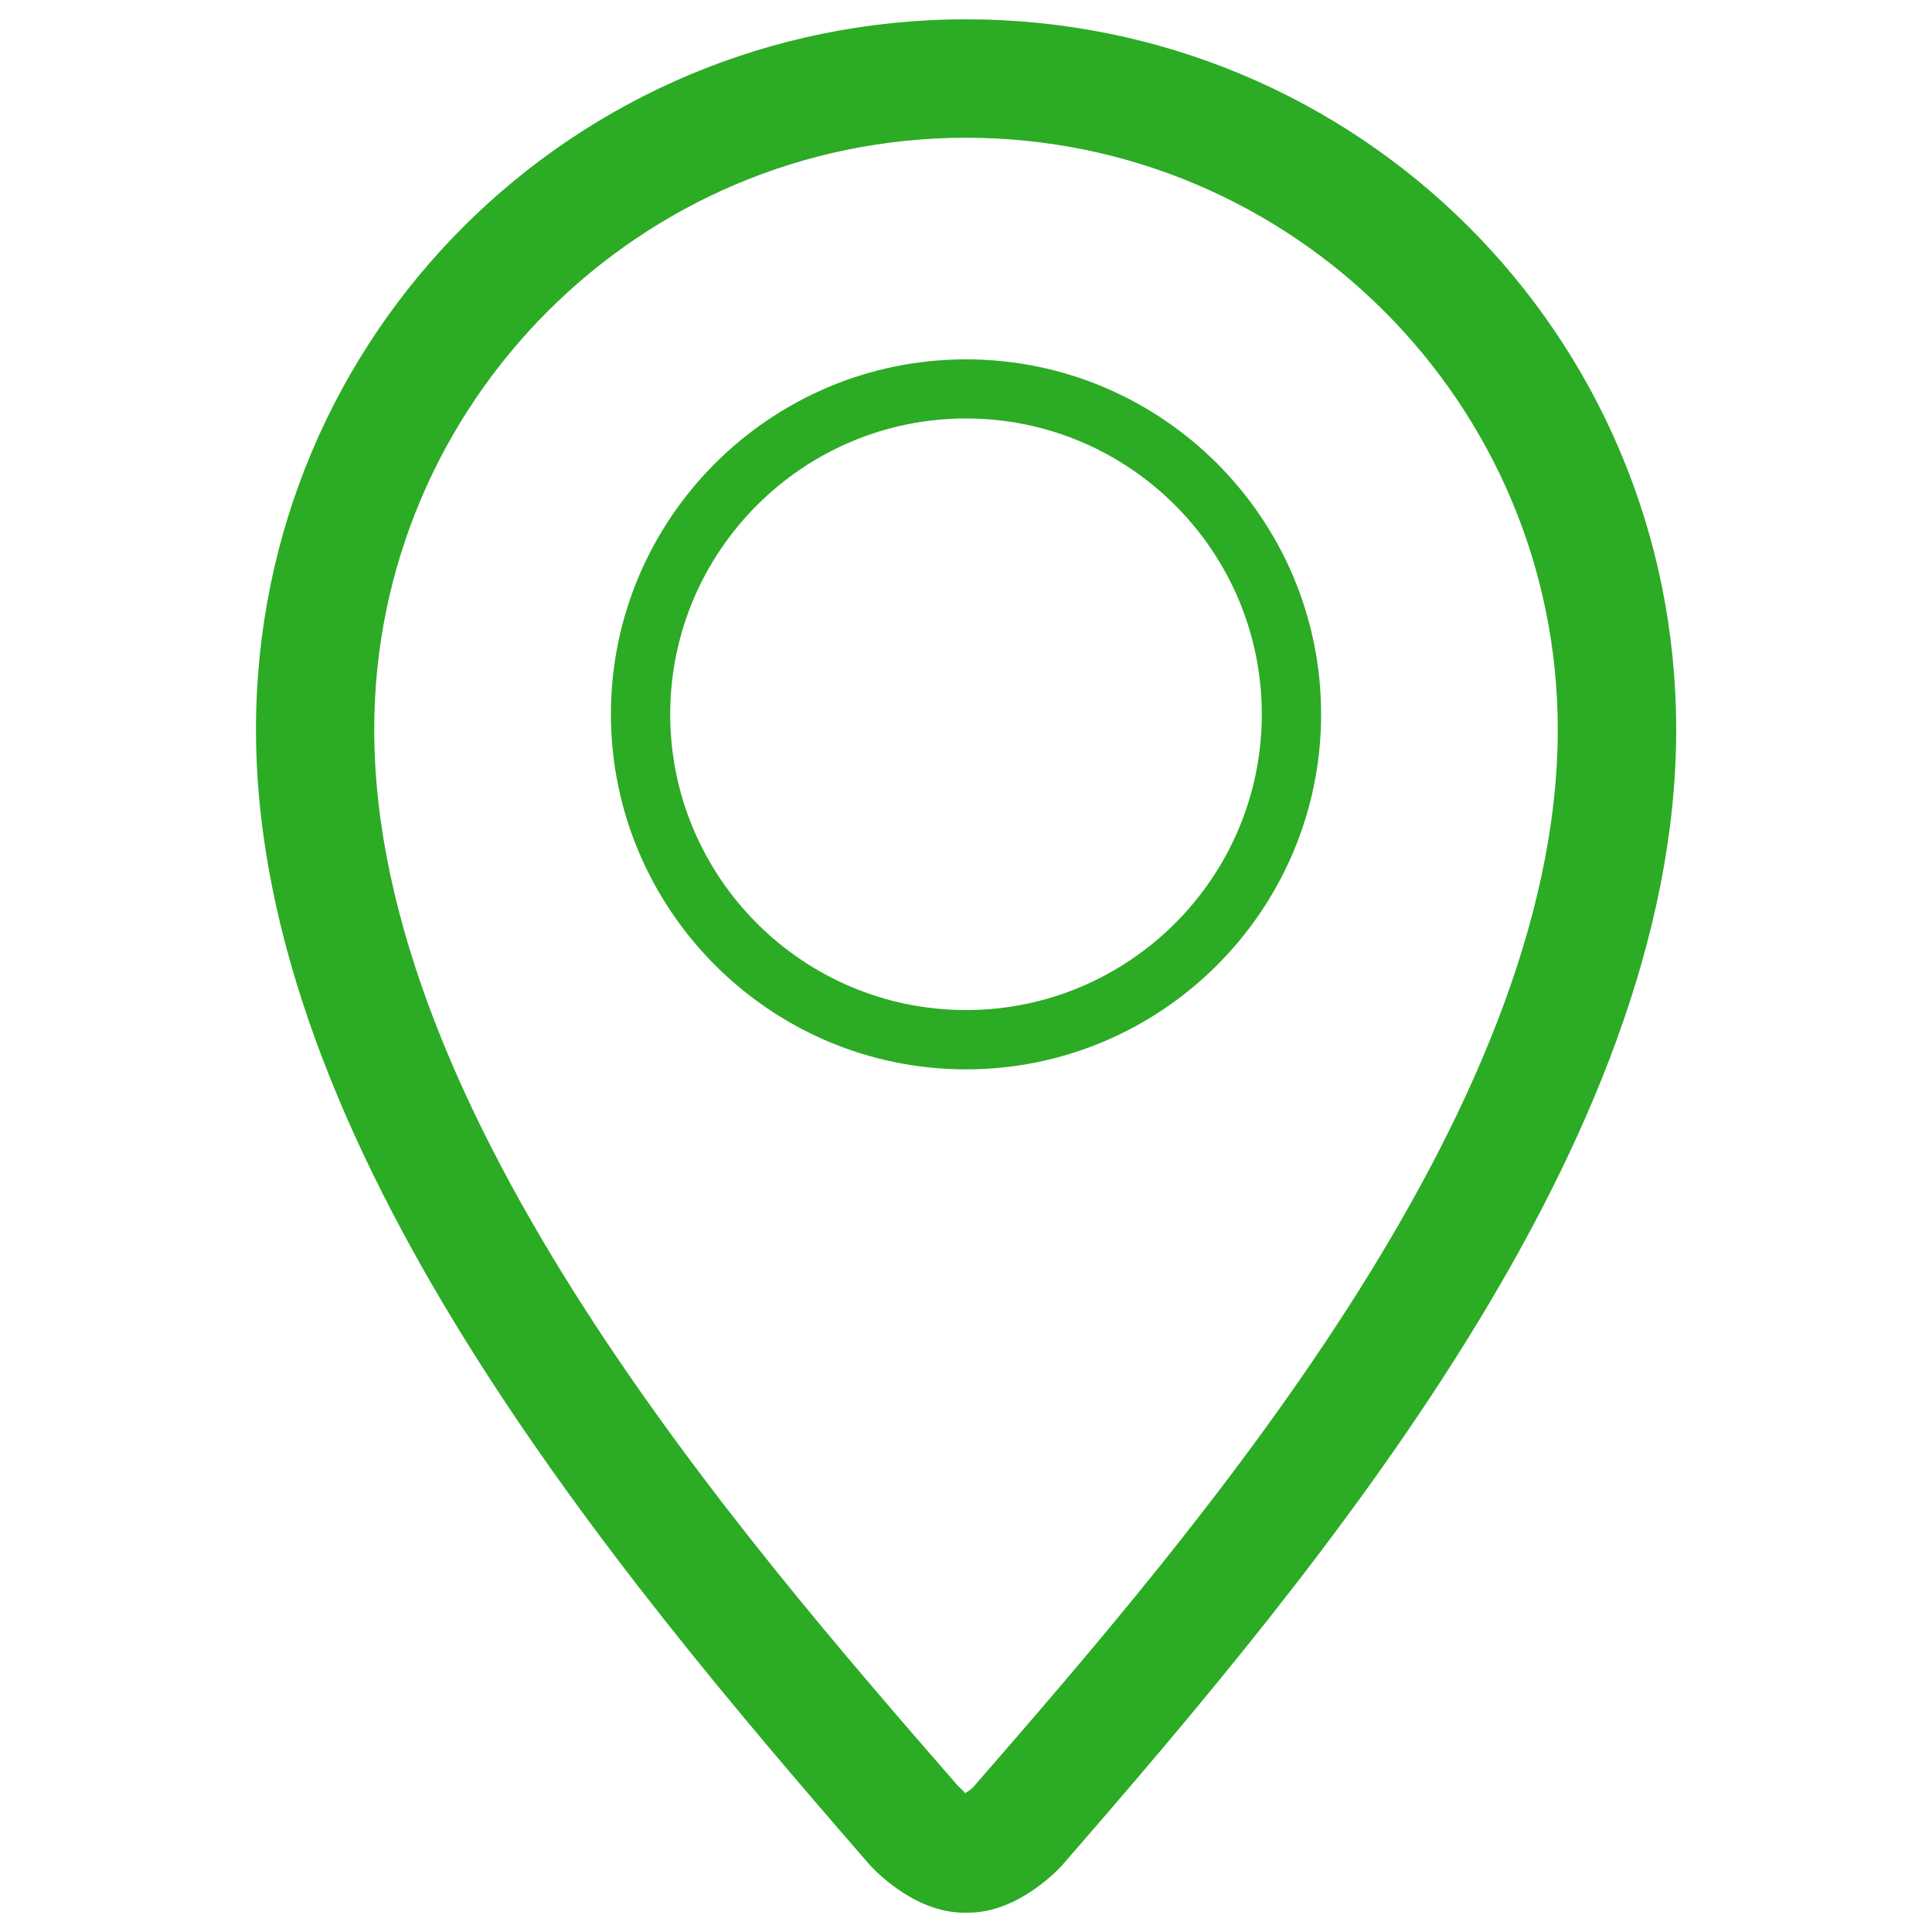 <?xml version="1.0" encoding="utf-8"?>
<!-- Svg Vector Icons : http://www.onlinewebfonts.com/icon -->
<!DOCTYPE svg PUBLIC "-//W3C//DTD SVG 1.1//EN" "http://www.w3.org/Graphics/SVG/1.1/DTD/svg11.dtd">
<svg version="1.1" xmlns="http://www.w3.org/2000/svg" xmlns:xlink="http://www.w3.org/1999/xlink" x="0px" y="0px" viewBox="0 0 1000 1000" enable-background="new 0 0 1000 1000" xml:space="preserve">
<g><path fill="#2cab25" d="M500,553.5c101.3,0,183.8-82.4,183.8-183.8C683.8,268.4,601.4,186,500,186c-101.3,0-183.8,82.4-183.8,183.7C316.3,471,398.7,553.5,500,553.5L500,553.5L500,553.5z M500,216.6c84.5,0,153.1,68.7,153.1,153.1c0,84.5-68.7,153.1-153.1,153.1c-84.5,0-153.1-68.7-153.1-153.1C346.9,285.3,415.6,216.6,500,216.6L500,216.6L500,216.6z M500,10c-202.7,0-367.5,162.8-367.5,367.6c0,214.4,183.8,433.7,317.8,587.8c0.5,0.6,22,24.6,48.6,24.6h2.3c26.6,0,48.1-24,48.6-24.6c134-154.1,317.8-373.4,317.8-587.8C867.5,172.8,702.7,10,500,10L500,10L500,10z M503.6,925.2c-0.6,0.6-2.5,2-4.1,3c-0.3-0.9-2.6-2.7-3.9-4.1C383.2,794.9,193.7,577,193.7,377.6c0-168.9,137.4-306.3,306.3-306.3c168.9,0,306.3,137.4,306.3,306.3C806.3,577,616.8,794.9,503.6,925.2L503.6,925.2L503.6,925.2z"/></g>
</svg>